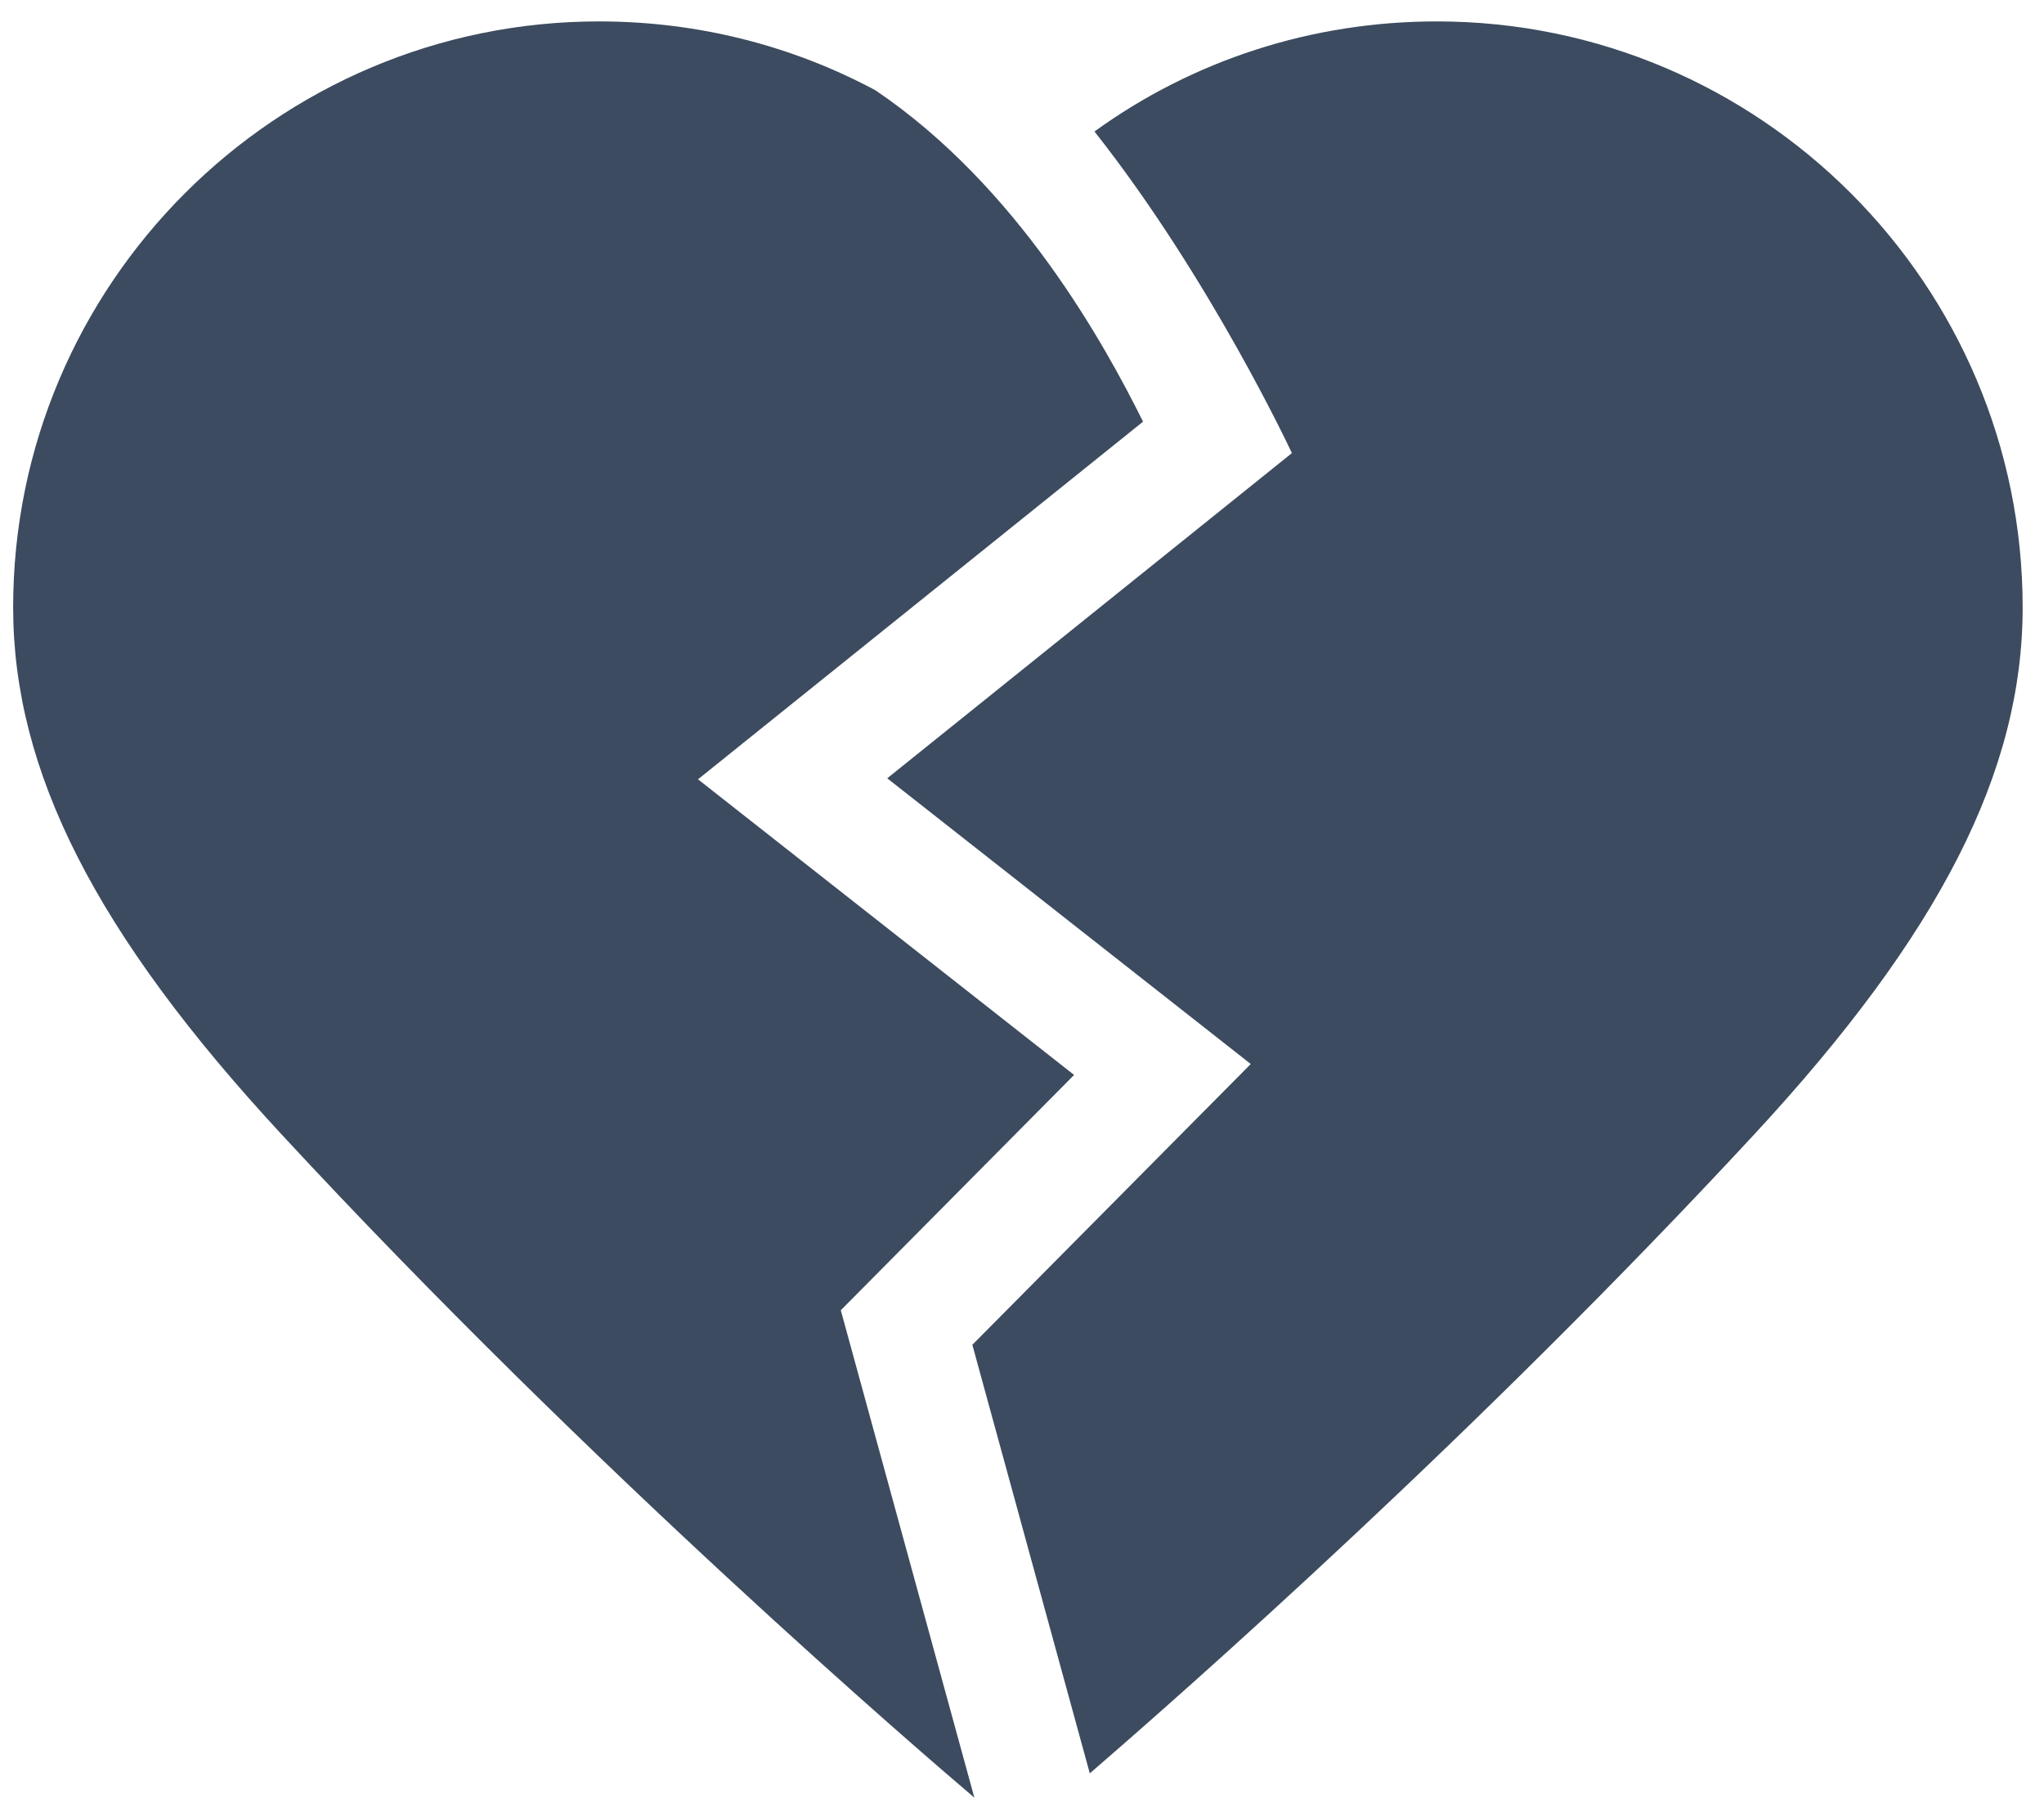 <?xml version="1.0" encoding="UTF-8"?>
<svg xmlns="http://www.w3.org/2000/svg" width="72" height="64" viewBox="0 0 72 64" fill="none">
  <g id="Group">
    <path id="Vector" d="M50.61 0.754C46.197 0.754 42.016 2.126 38.553 4.631C42.653 9.825 45.507 15.958 45.507 15.958L31.253 27.411L44.058 37.474L34.251 47.363L38.388 62.456C41.833 59.484 52.059 50.466 61.8 39.945C68.334 32.889 71.248 27.167 71.248 21.392C71.248 10.012 61.99 0.754 50.61 0.754Z" fill="#3C4B5F"></path>
    <path id="Vector_2" d="M29.617 46.146L37.835 37.859L24.587 27.447L40.264 14.85C38.923 12.157 35.876 6.581 30.834 3.178C27.889 1.602 24.567 0.754 21.101 0.754C9.721 0.754 0.463 10.012 0.463 21.392C0.463 27.167 3.377 32.889 9.911 39.945C20.956 51.874 32.616 61.864 34.322 63.312L29.617 46.146Z" fill="#3C4B5F"></path>
  </g>
</svg>
